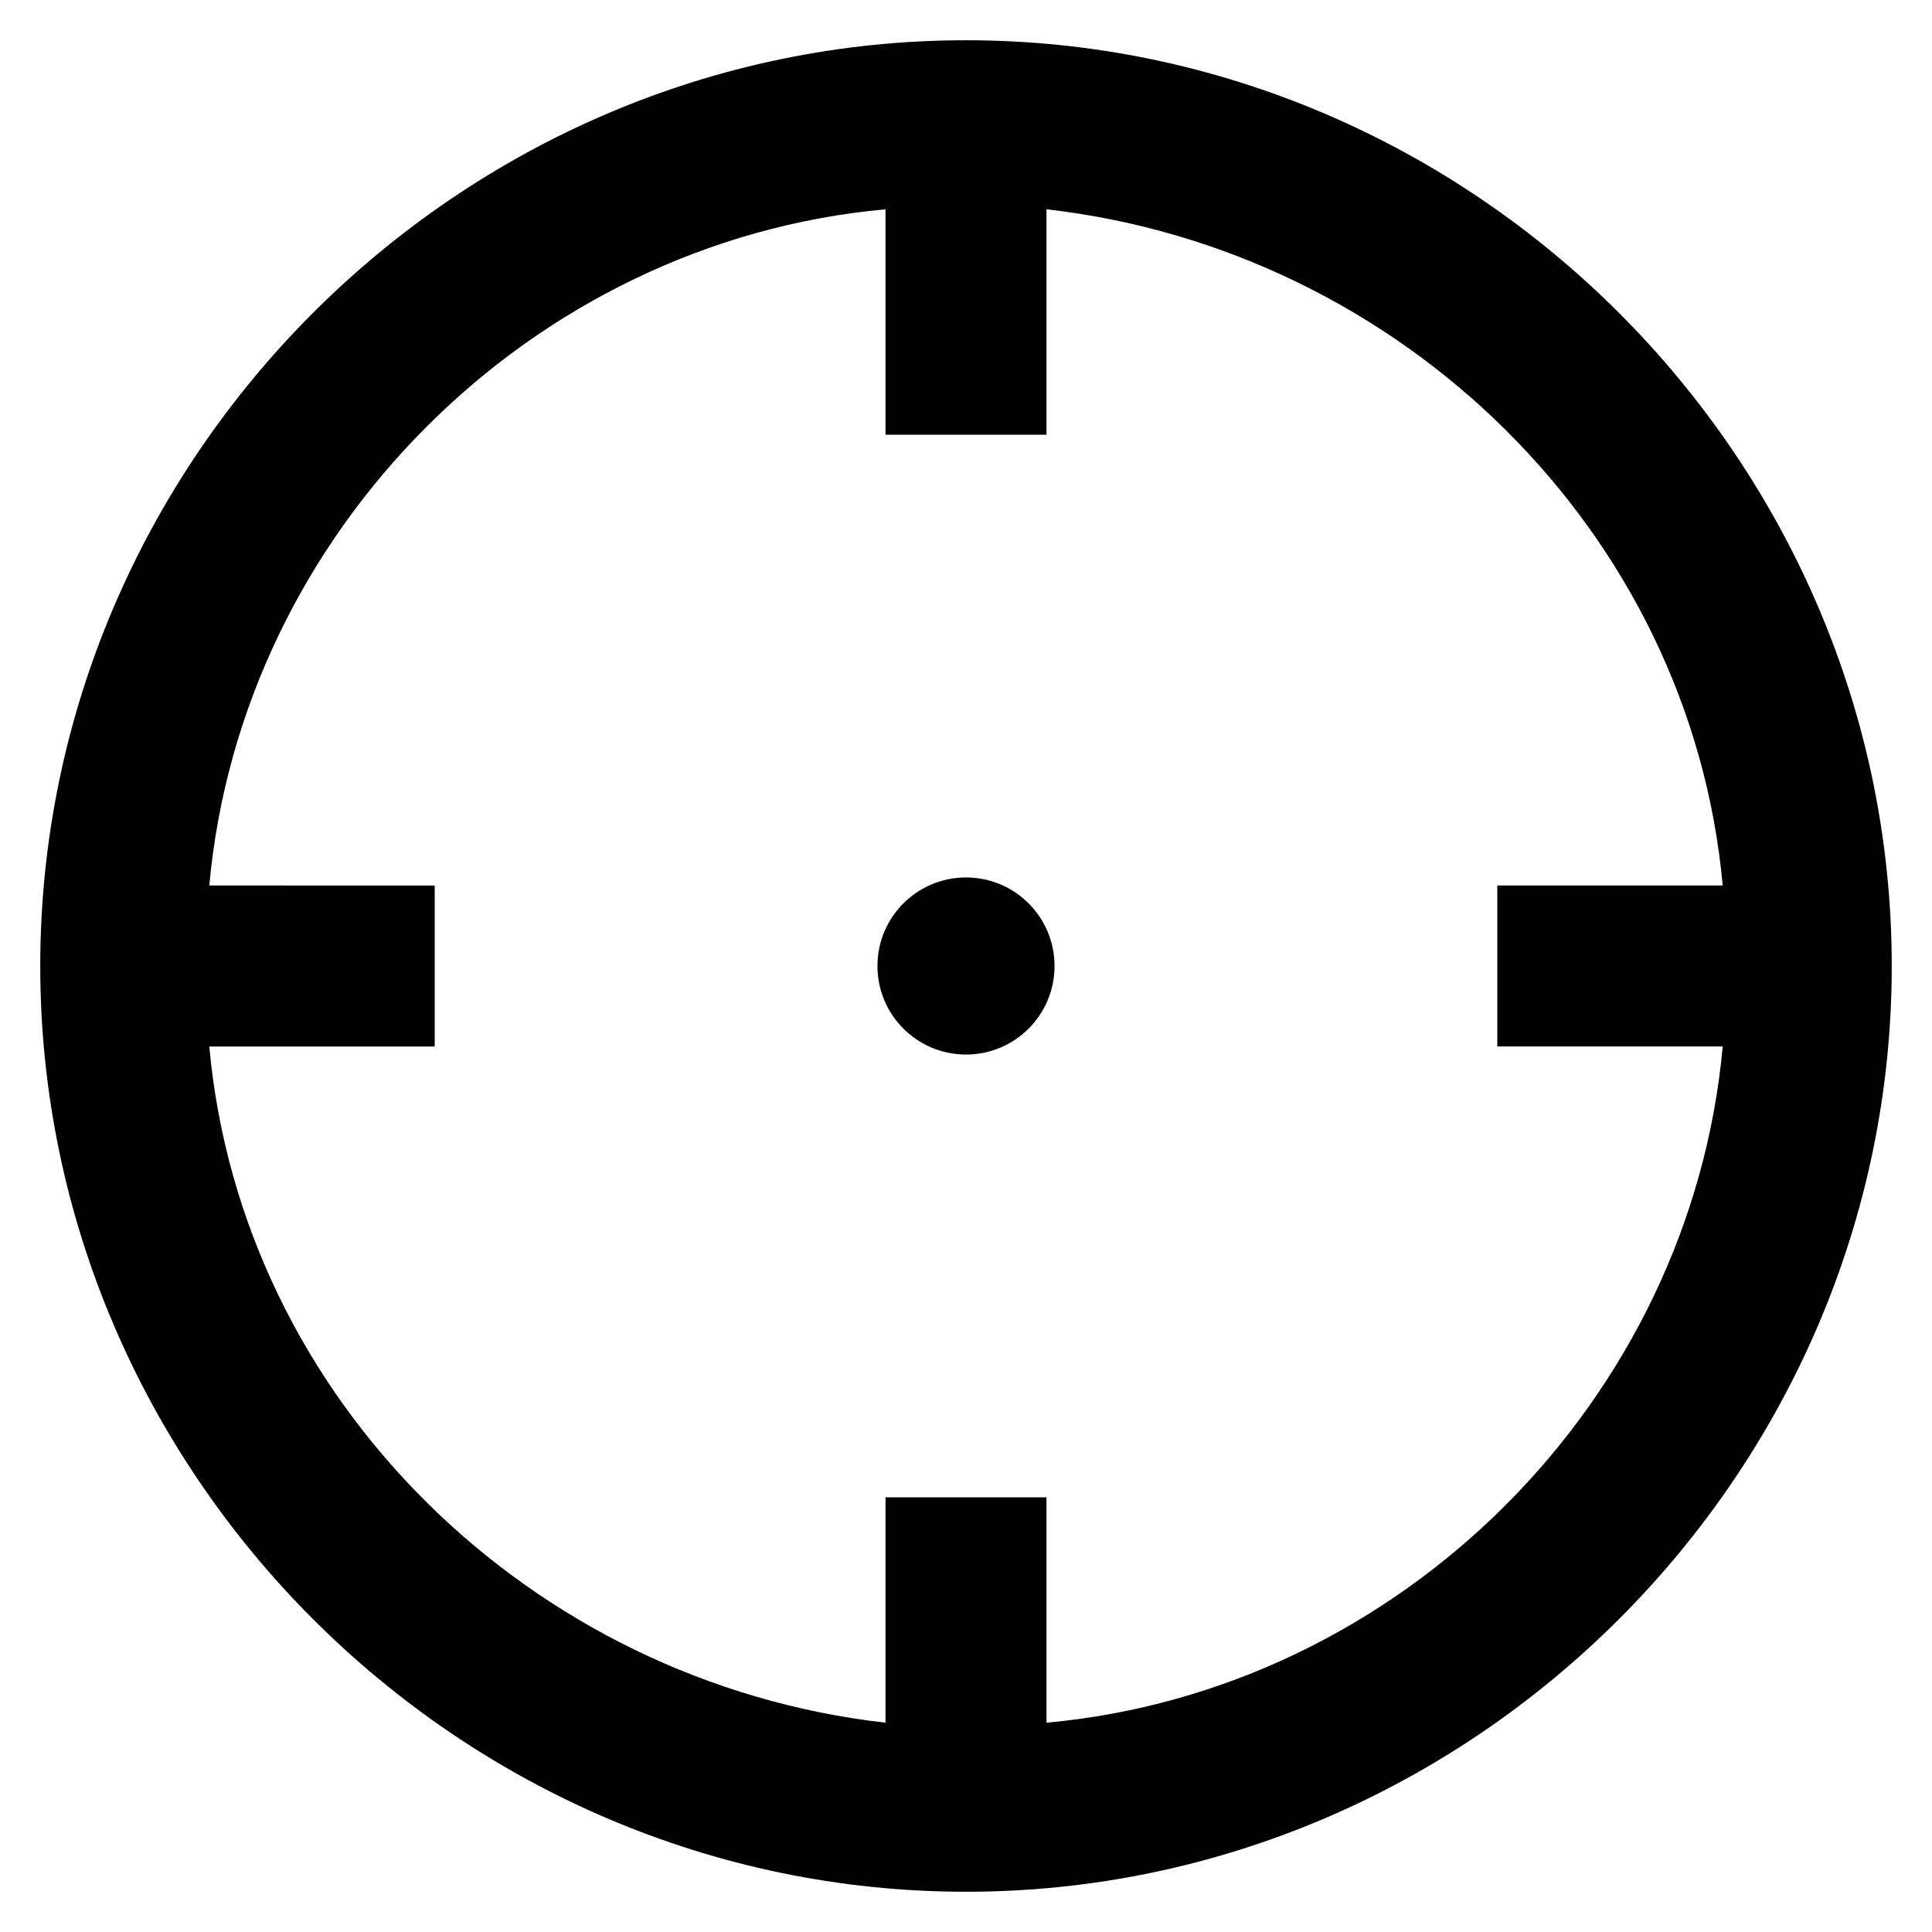 <?xml version="1.0" encoding="utf-8"?>
<!-- Generator: Adobe Illustrator 25.0.0, SVG Export Plug-In . SVG Version: 6.00 Build 0)  -->
<svg version="1.1" id="Calque_1" xmlns="http://www.w3.org/2000/svg" xmlns:xlink="http://www.w3.org/1999/xlink" x="0px" y="0px"
	 viewBox="0 0 24 24" style="enable-background:new 0 0 24 24;" xml:space="preserve">
<g>
	<path d="M12,0.5C5.7,0.5,0.5,5.7,0.5,12S5.7,23.5,12,23.5c6.3,0,11.5-5.2,11.5-11.5S18.3,0.5,12,0.5z M13,21.4v-2.8h-2v2.8
		c-4.4-0.5-8-4-8.4-8.4h2.8v-2H2.6C3,6.6,6.6,3,11,2.6v2.8h2V2.6c4.4,0.5,8,4,8.4,8.4h-2.8v2h2.8C21,17.4,17.4,21,13,21.4z"/>
	<circle cx="12" cy="12" r="1.1"/>
</g>
</svg>
